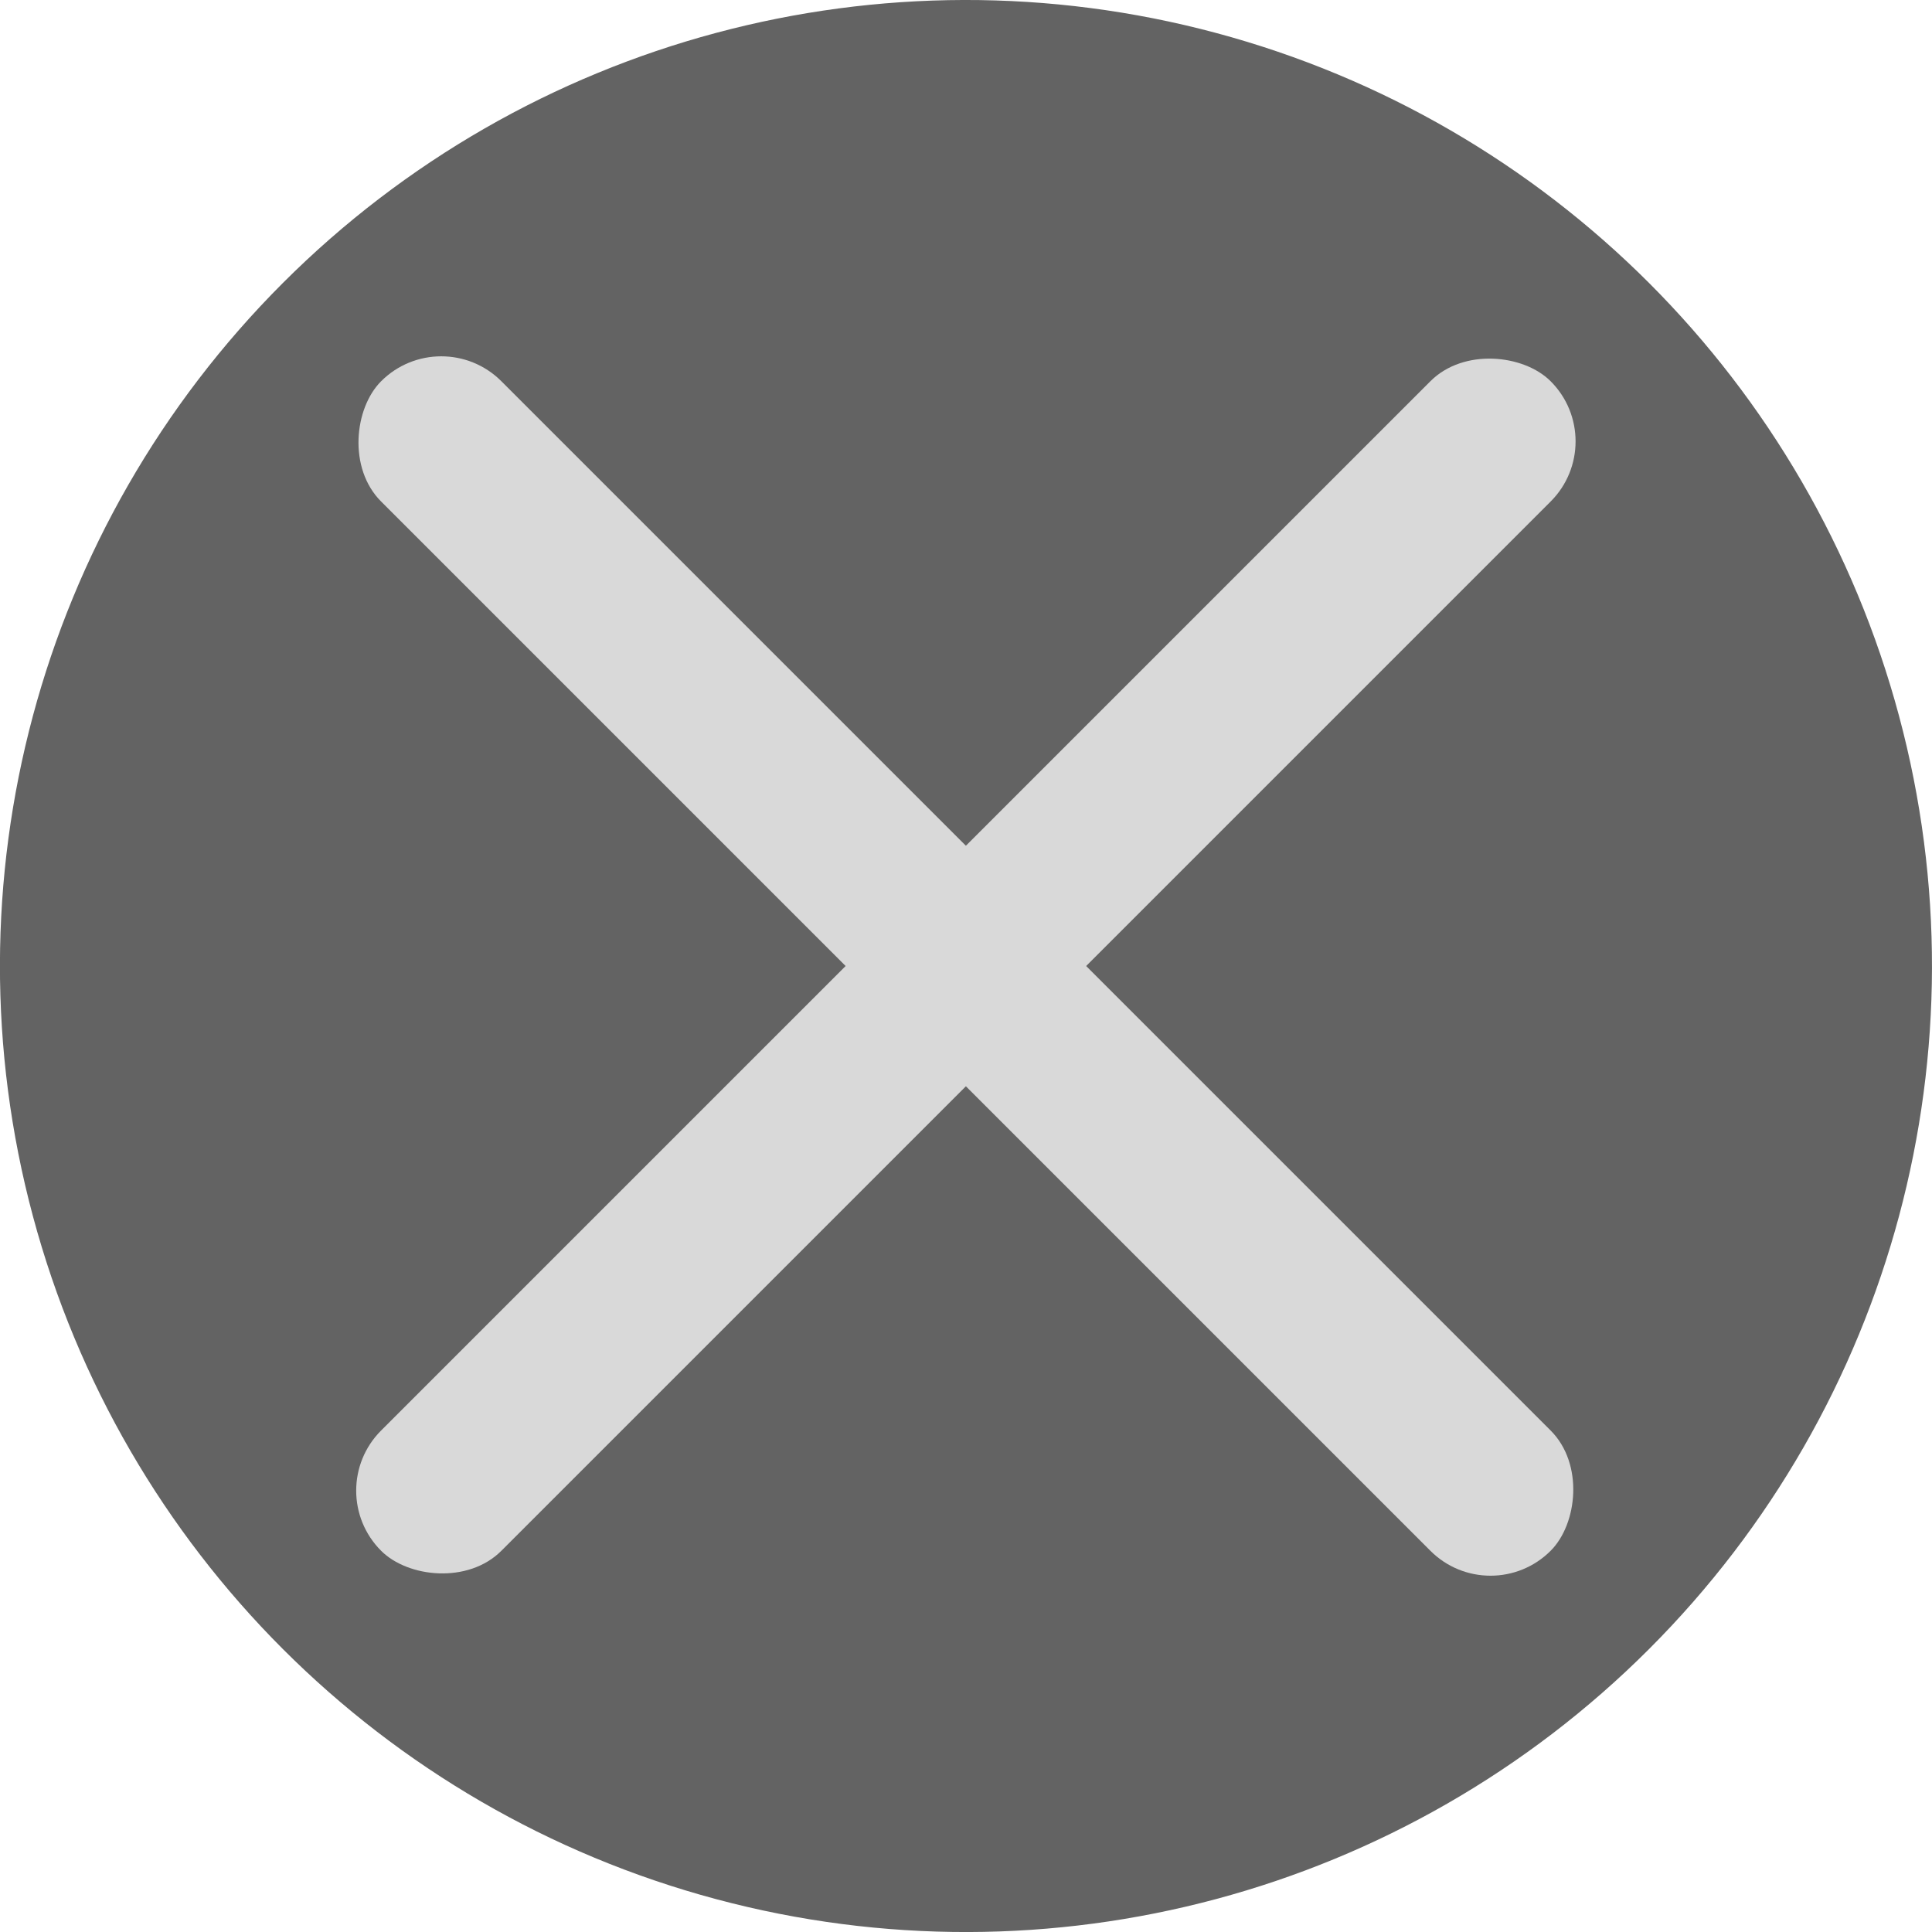<?xml version="1.0" encoding="UTF-8" standalone="no"?>
<!-- Created with Inkscape (http://www.inkscape.org/) -->

<svg
   width="16.892mm"
   height="16.892mm"
   viewBox="0 0 16.892 16.892"
   version="1.1"
   id="svg1"
   sodipodi:docname="close-button2.svg"
   inkscape:version="1.4 (e7c3feb100, 2024-10-09)"
   xmlns:inkscape="http://www.inkscape.org/namespaces/inkscape"
   xmlns:sodipodi="http://sodipodi.sourceforge.net/DTD/sodipodi-0.dtd"
   xmlns="http://www.w3.org/2000/svg"
   xmlns:svg="http://www.w3.org/2000/svg">
  <sodipodi:namedview
     id="namedview1"
     pagecolor="#ffffff"
     bordercolor="#666666"
     borderopacity="1.0"
     inkscape:showpageshadow="2"
     inkscape:pageopacity="0.0"
     inkscape:pagecheckerboard="0"
     inkscape:deskcolor="#d1d1d1"
     inkscape:document-units="mm"
     inkscape:zoom="13.063092"
     inkscape:cx="31.883722"
     inkscape:cy="31.921998"
     inkscape:window-width="1916"
     inkscape:window-height="1036"
     inkscape:window-x="1920"
     inkscape:window-y="0"
     inkscape:window-maximized="1"
     inkscape:current-layer="svg1" />
  <defs
     id="defs1" />
  <g
     id="layer1"
     transform="translate(-46.855,-157.456)">
    <circle
       style="fill:#636363;fill-opacity:1;stroke-width:0.607"
       id="path1"
       cx="156.414"
       cy="78.207"
       r="8.446"
       transform="rotate(45)" />
    <rect
       style="fill:#d9d9d9;stroke-width:0.607;fill-opacity:1"
       id="rect1"
       width="14.461"
       height="1.487"
       x="149.183"
       y="77.464"
       ry="0.743"
       transform="rotate(45)" />
    <rect
       style="fill:#d9d9d9;stroke-width:0.607;fill-opacity:1"
       id="rect2"
       width="14.461"
       height="1.487"
       x="70.977"
       y="-157.157"
       ry="0.743"
       transform="rotate(135)" />
  </g>
</svg>
